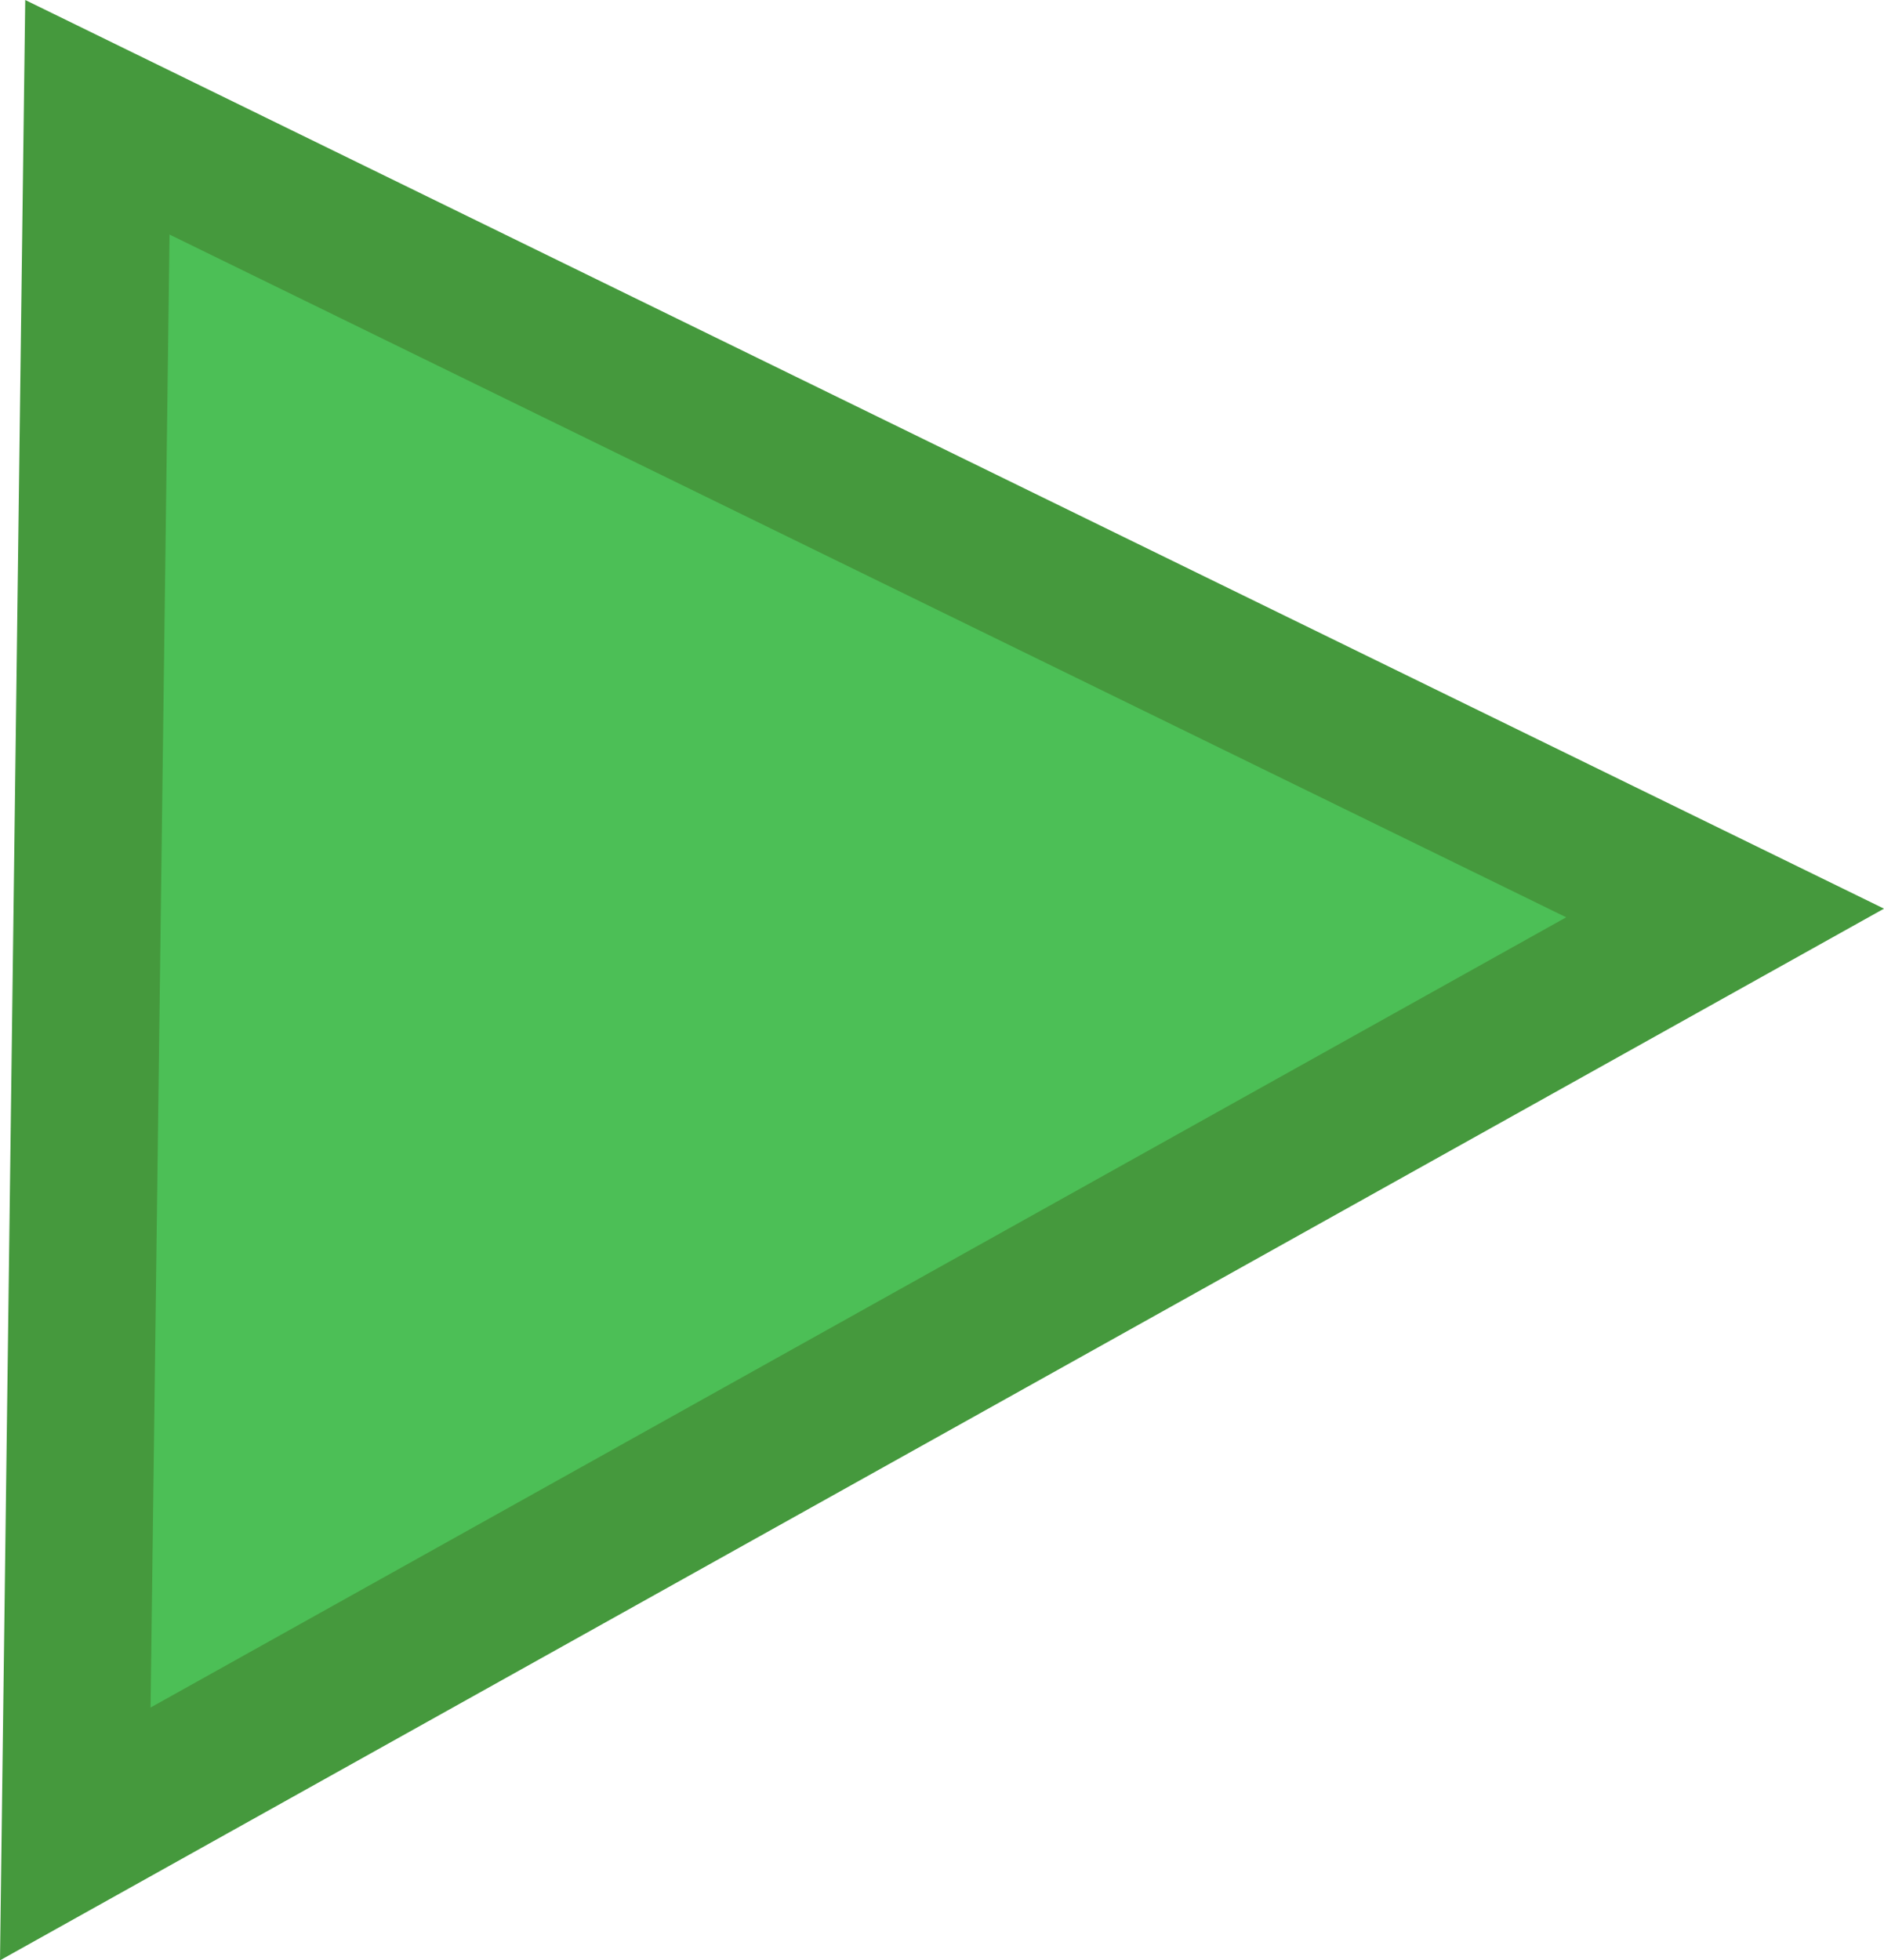 <svg version="1.1" xmlns="http://www.w3.org/2000/svg" xmlns:xlink="http://www.w3.org/1999/xlink" width="255.796" height="266.073" viewBox="0,0,255.796,266.073"><g transform="translate(-197.778,-47.583)"><g data-paper-data="{&quot;isPaintingLayer&quot;:true}" fill="#4cbf56" fill-rule="nonzero" stroke="#45993d" stroke-width="20" stroke-linecap="round" stroke-linejoin="miter" stroke-miterlimit="10" stroke-dasharray="" stroke-dashoffset="0" style="mix-blend-mode: normal"><path d="M432,171.5l-221,-108l-3,233z"/></g></g></svg>